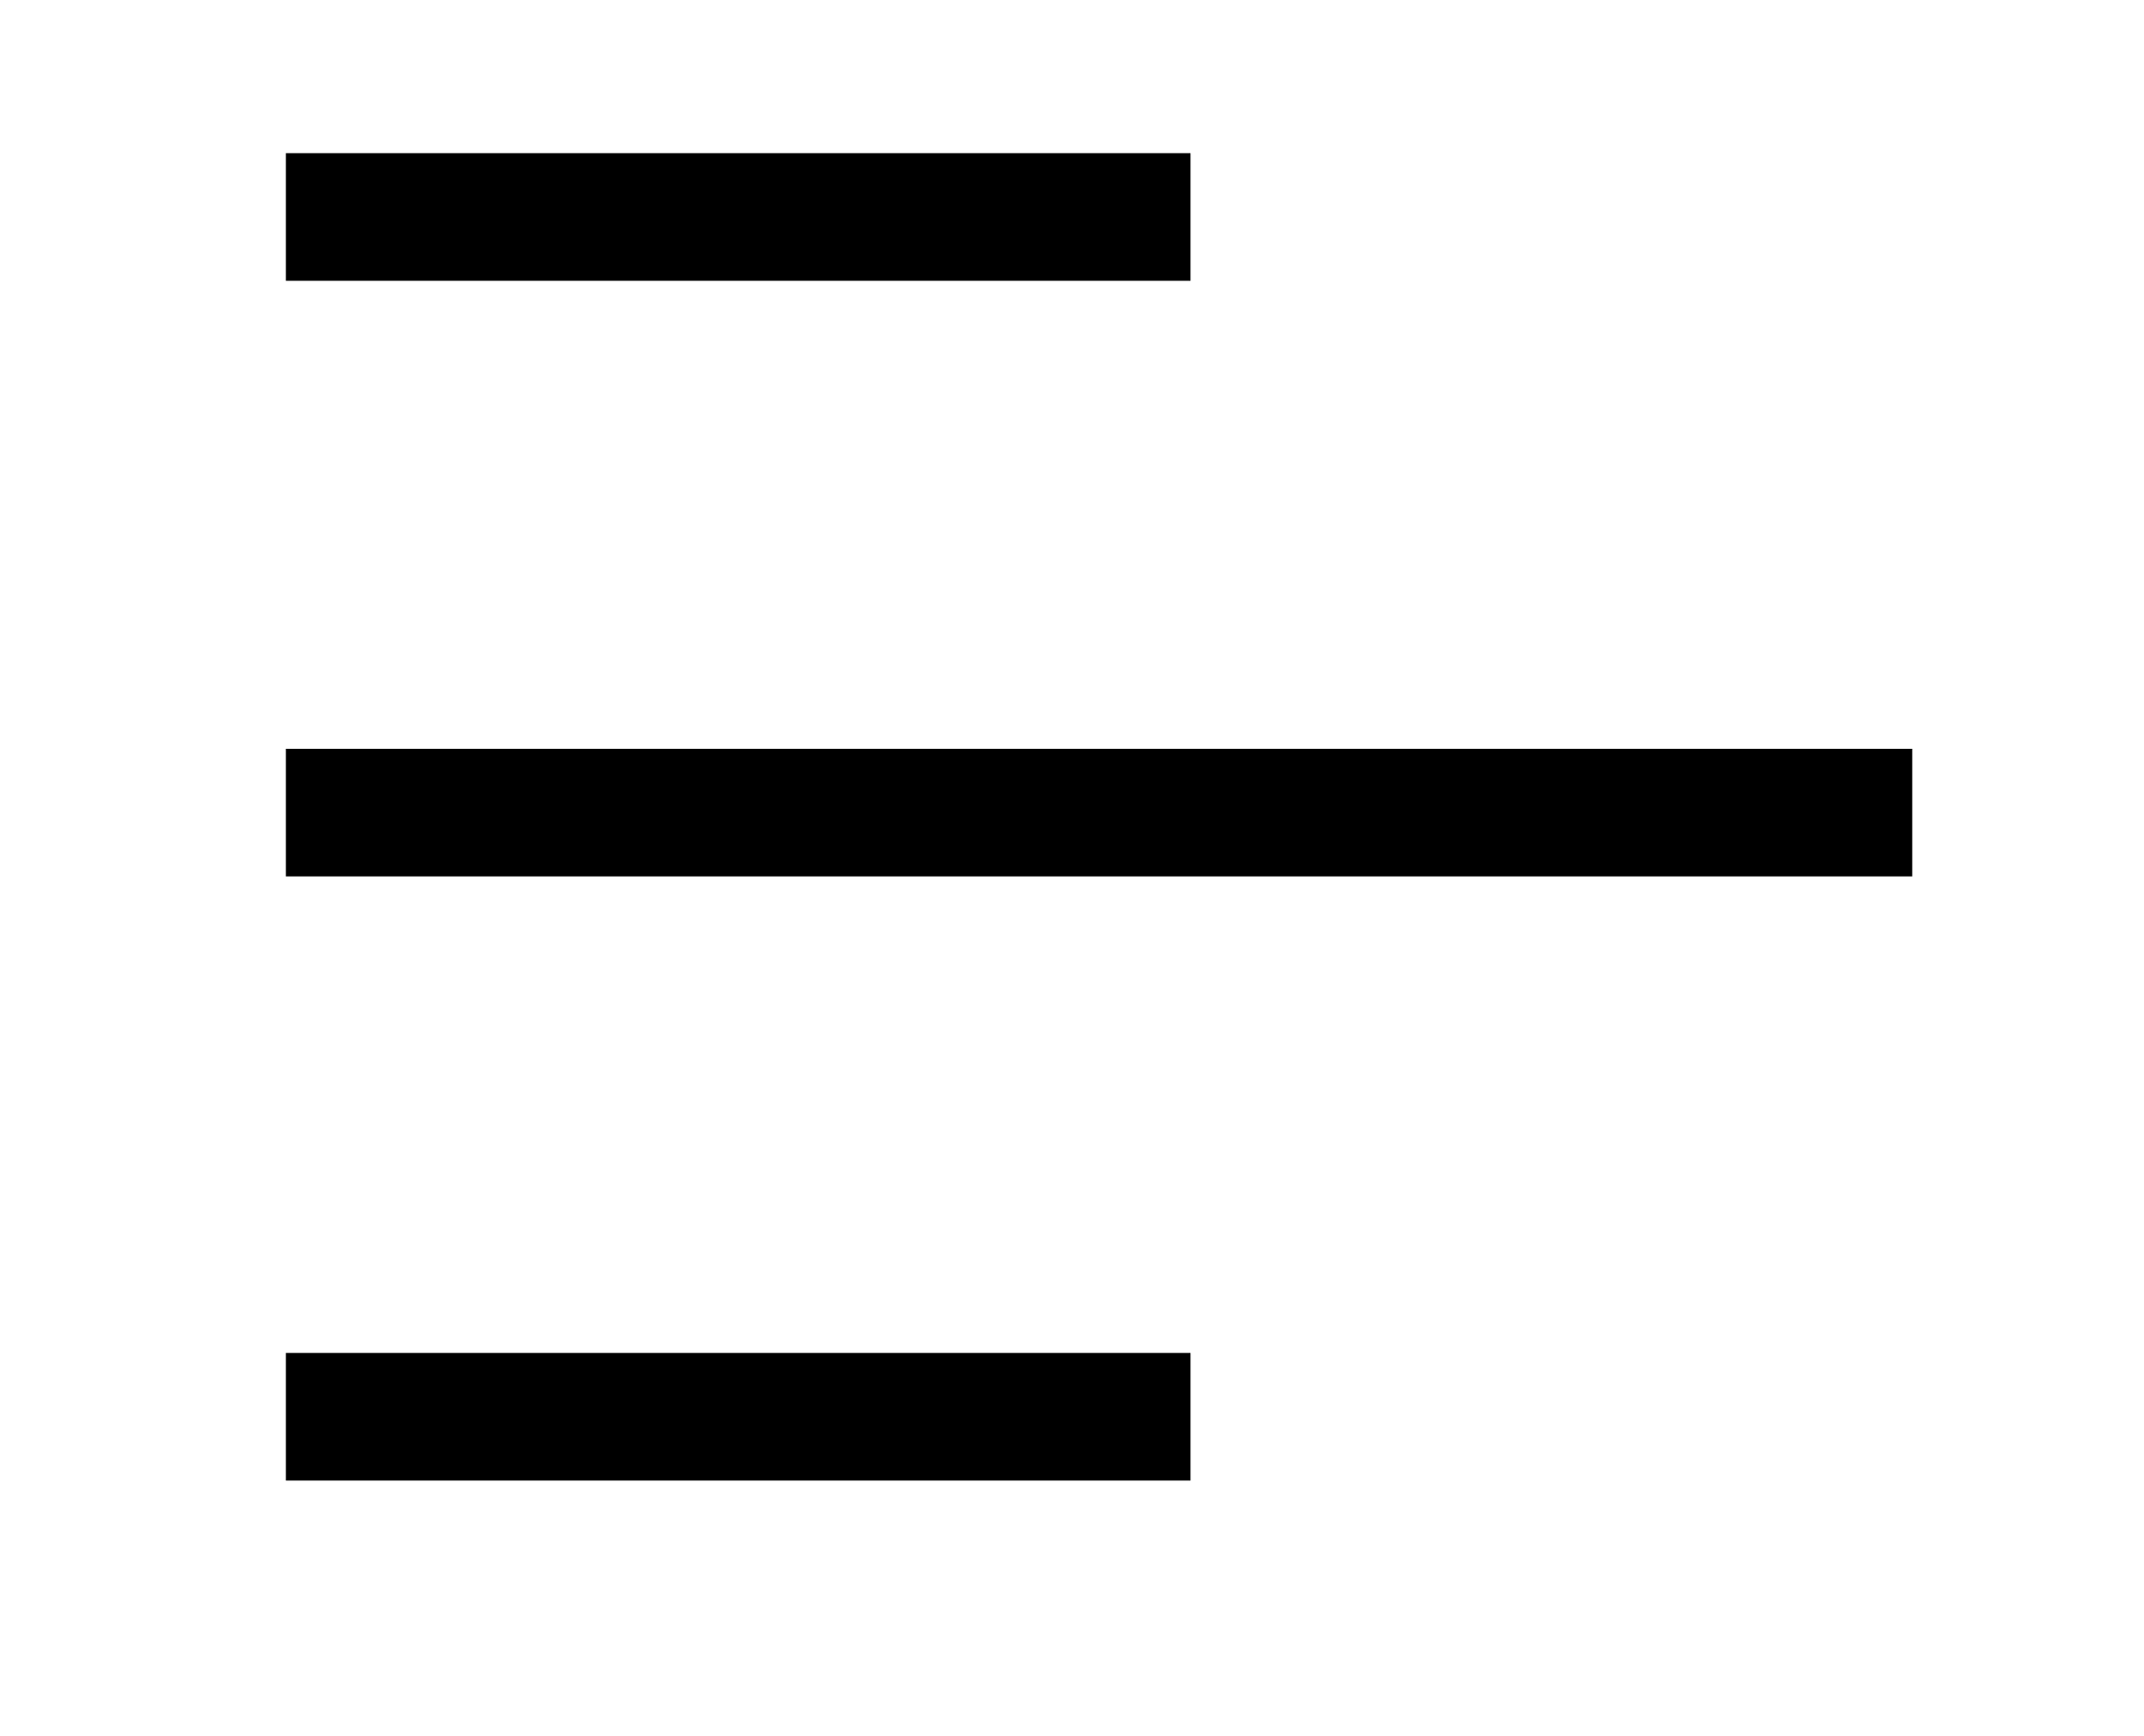 <svg
	width="21"
	height="17"
	viewBox="0 0 21 17"
	xmlns="http://www.w3.org/2000/svg"
>
	<path
		d="M2.8 14.5H11.661V13.25H2.8V14.5ZM11.661 1.5H2.8V2.75H11.661V1.5ZM2.8 7.333V8.583H18.73V7.333H2.8Z"
	/>
</svg>
